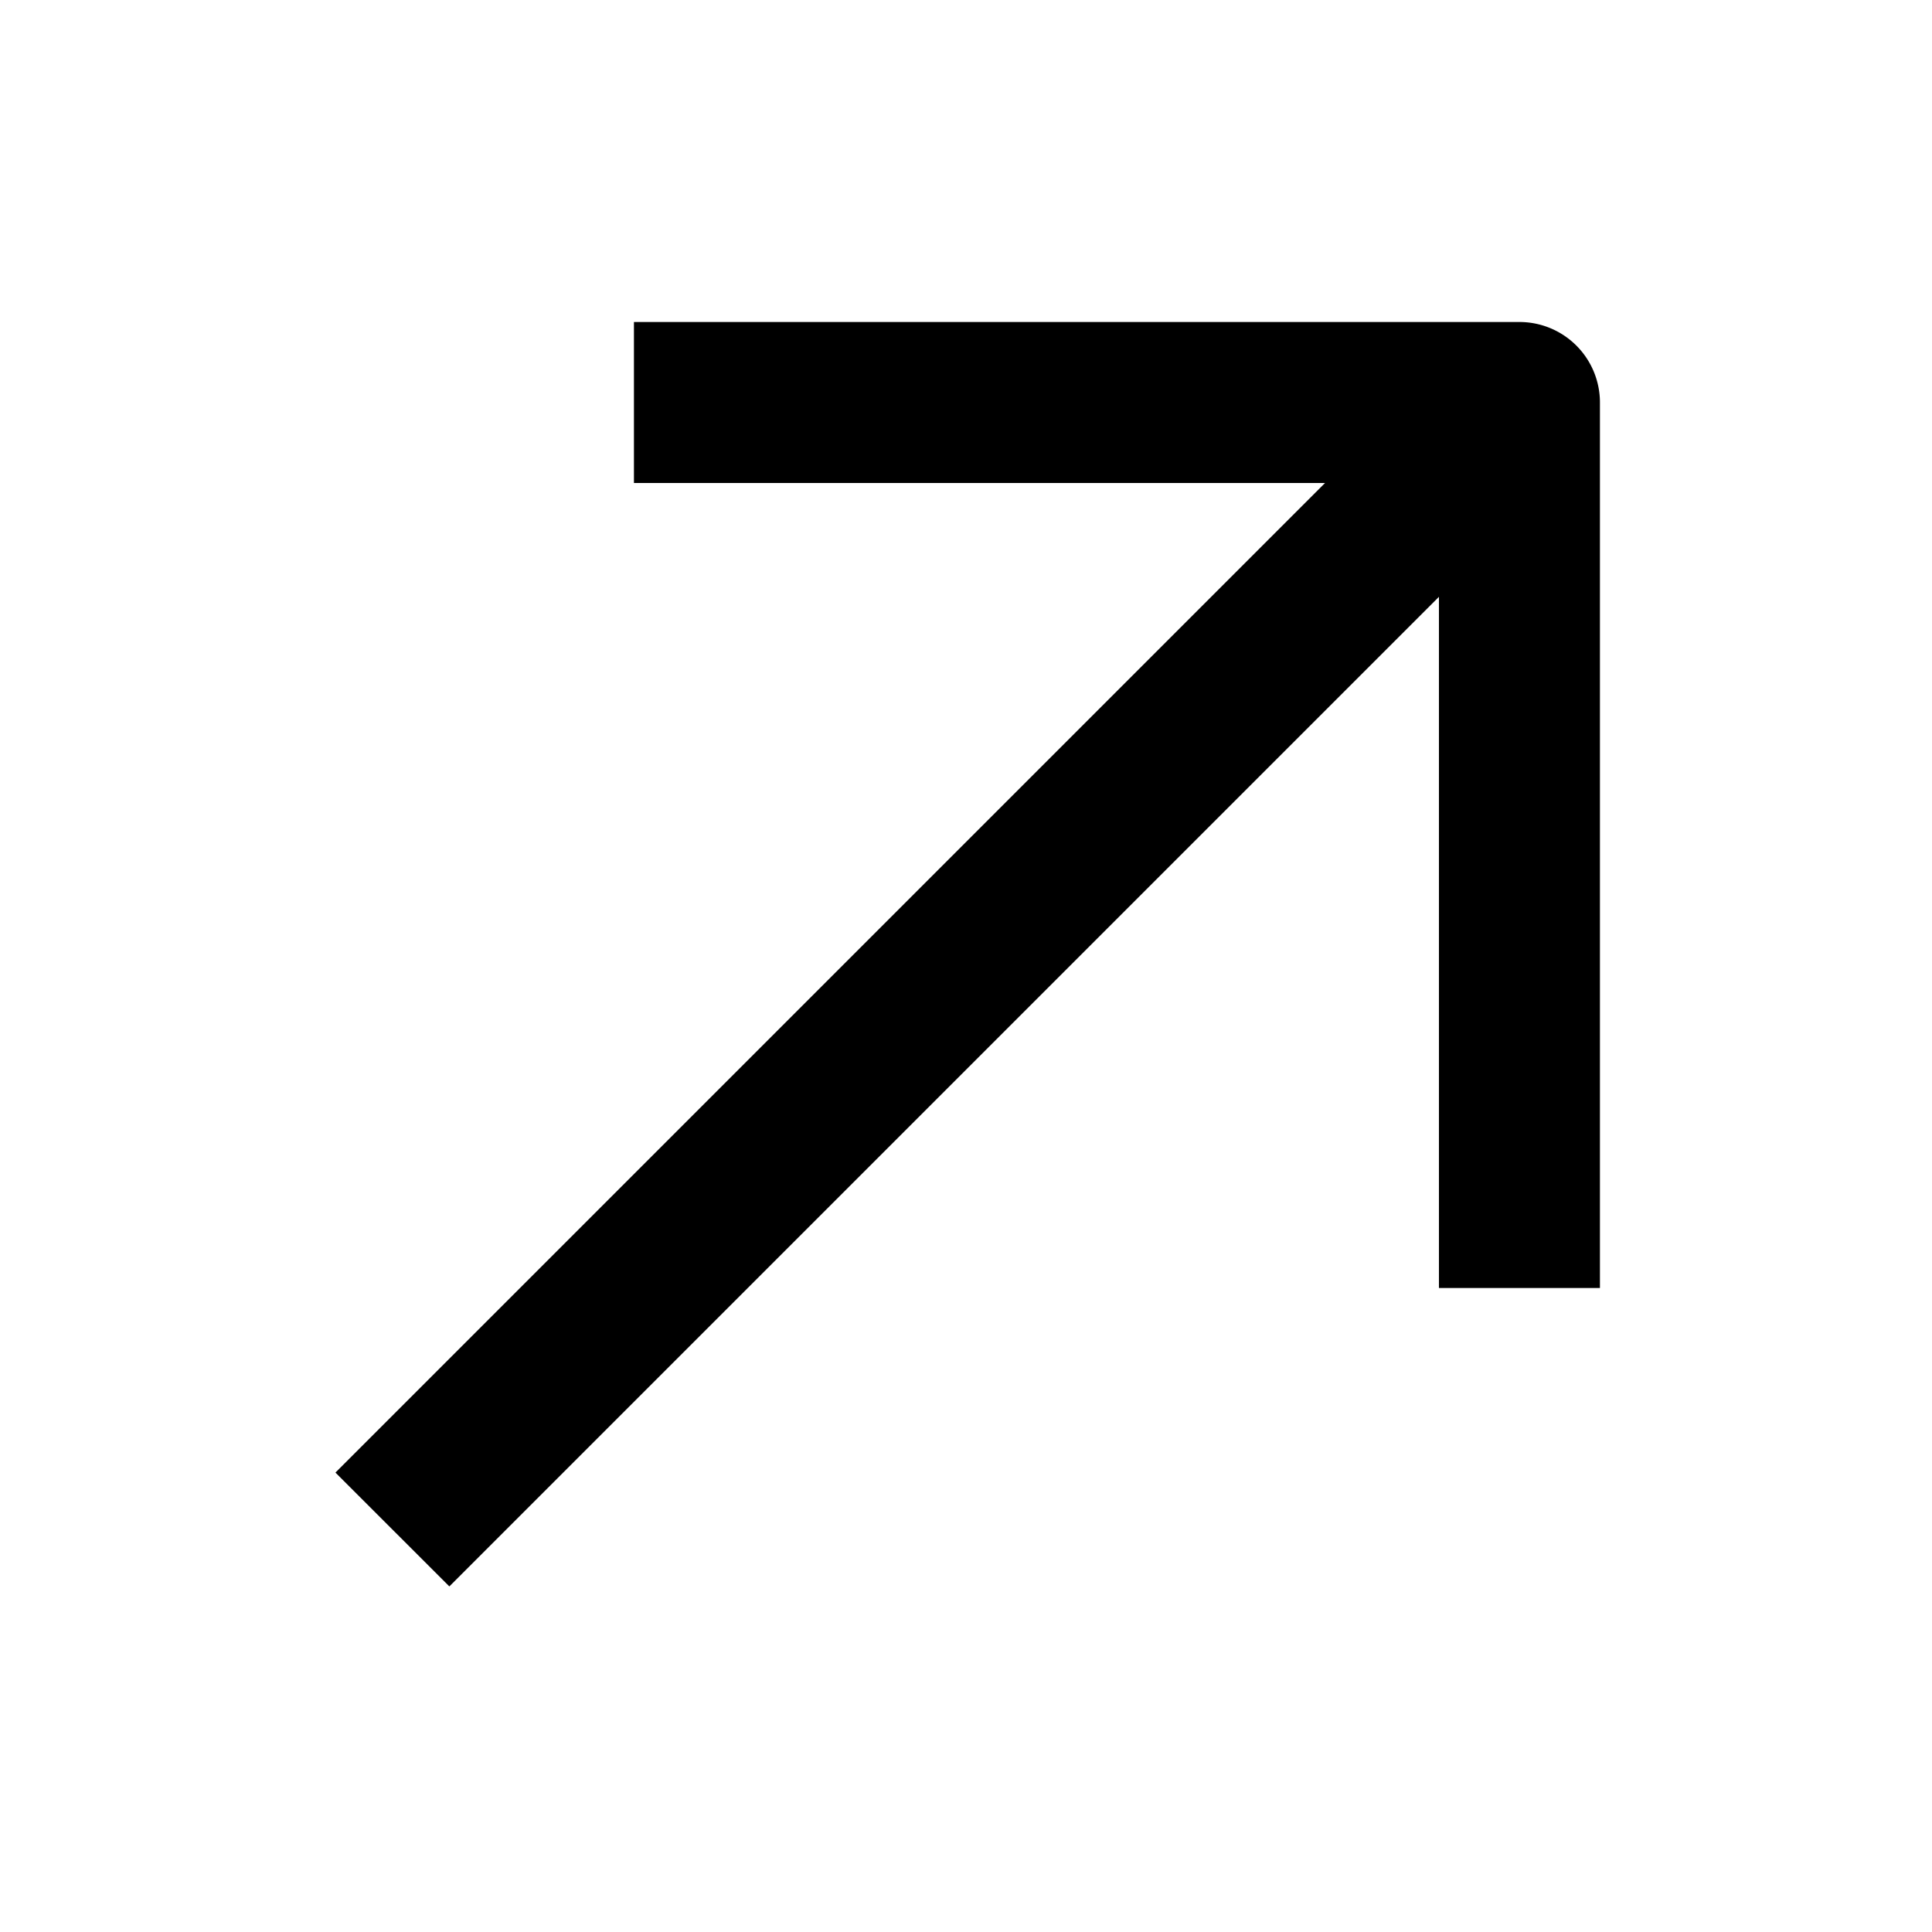 <svg xmlns="http://www.w3.org/2000/svg" width="24" height="24" fill="currentColor" viewBox="0 0 24 24">
  <path fill-rule="evenodd" d="M16.46 6H7.875V4h11a1 1 0 011 1v11h-2V7.414L5.582 19.707l-1.415-1.414L16.46 6z" clip-rule="evenodd"/>
</svg>
